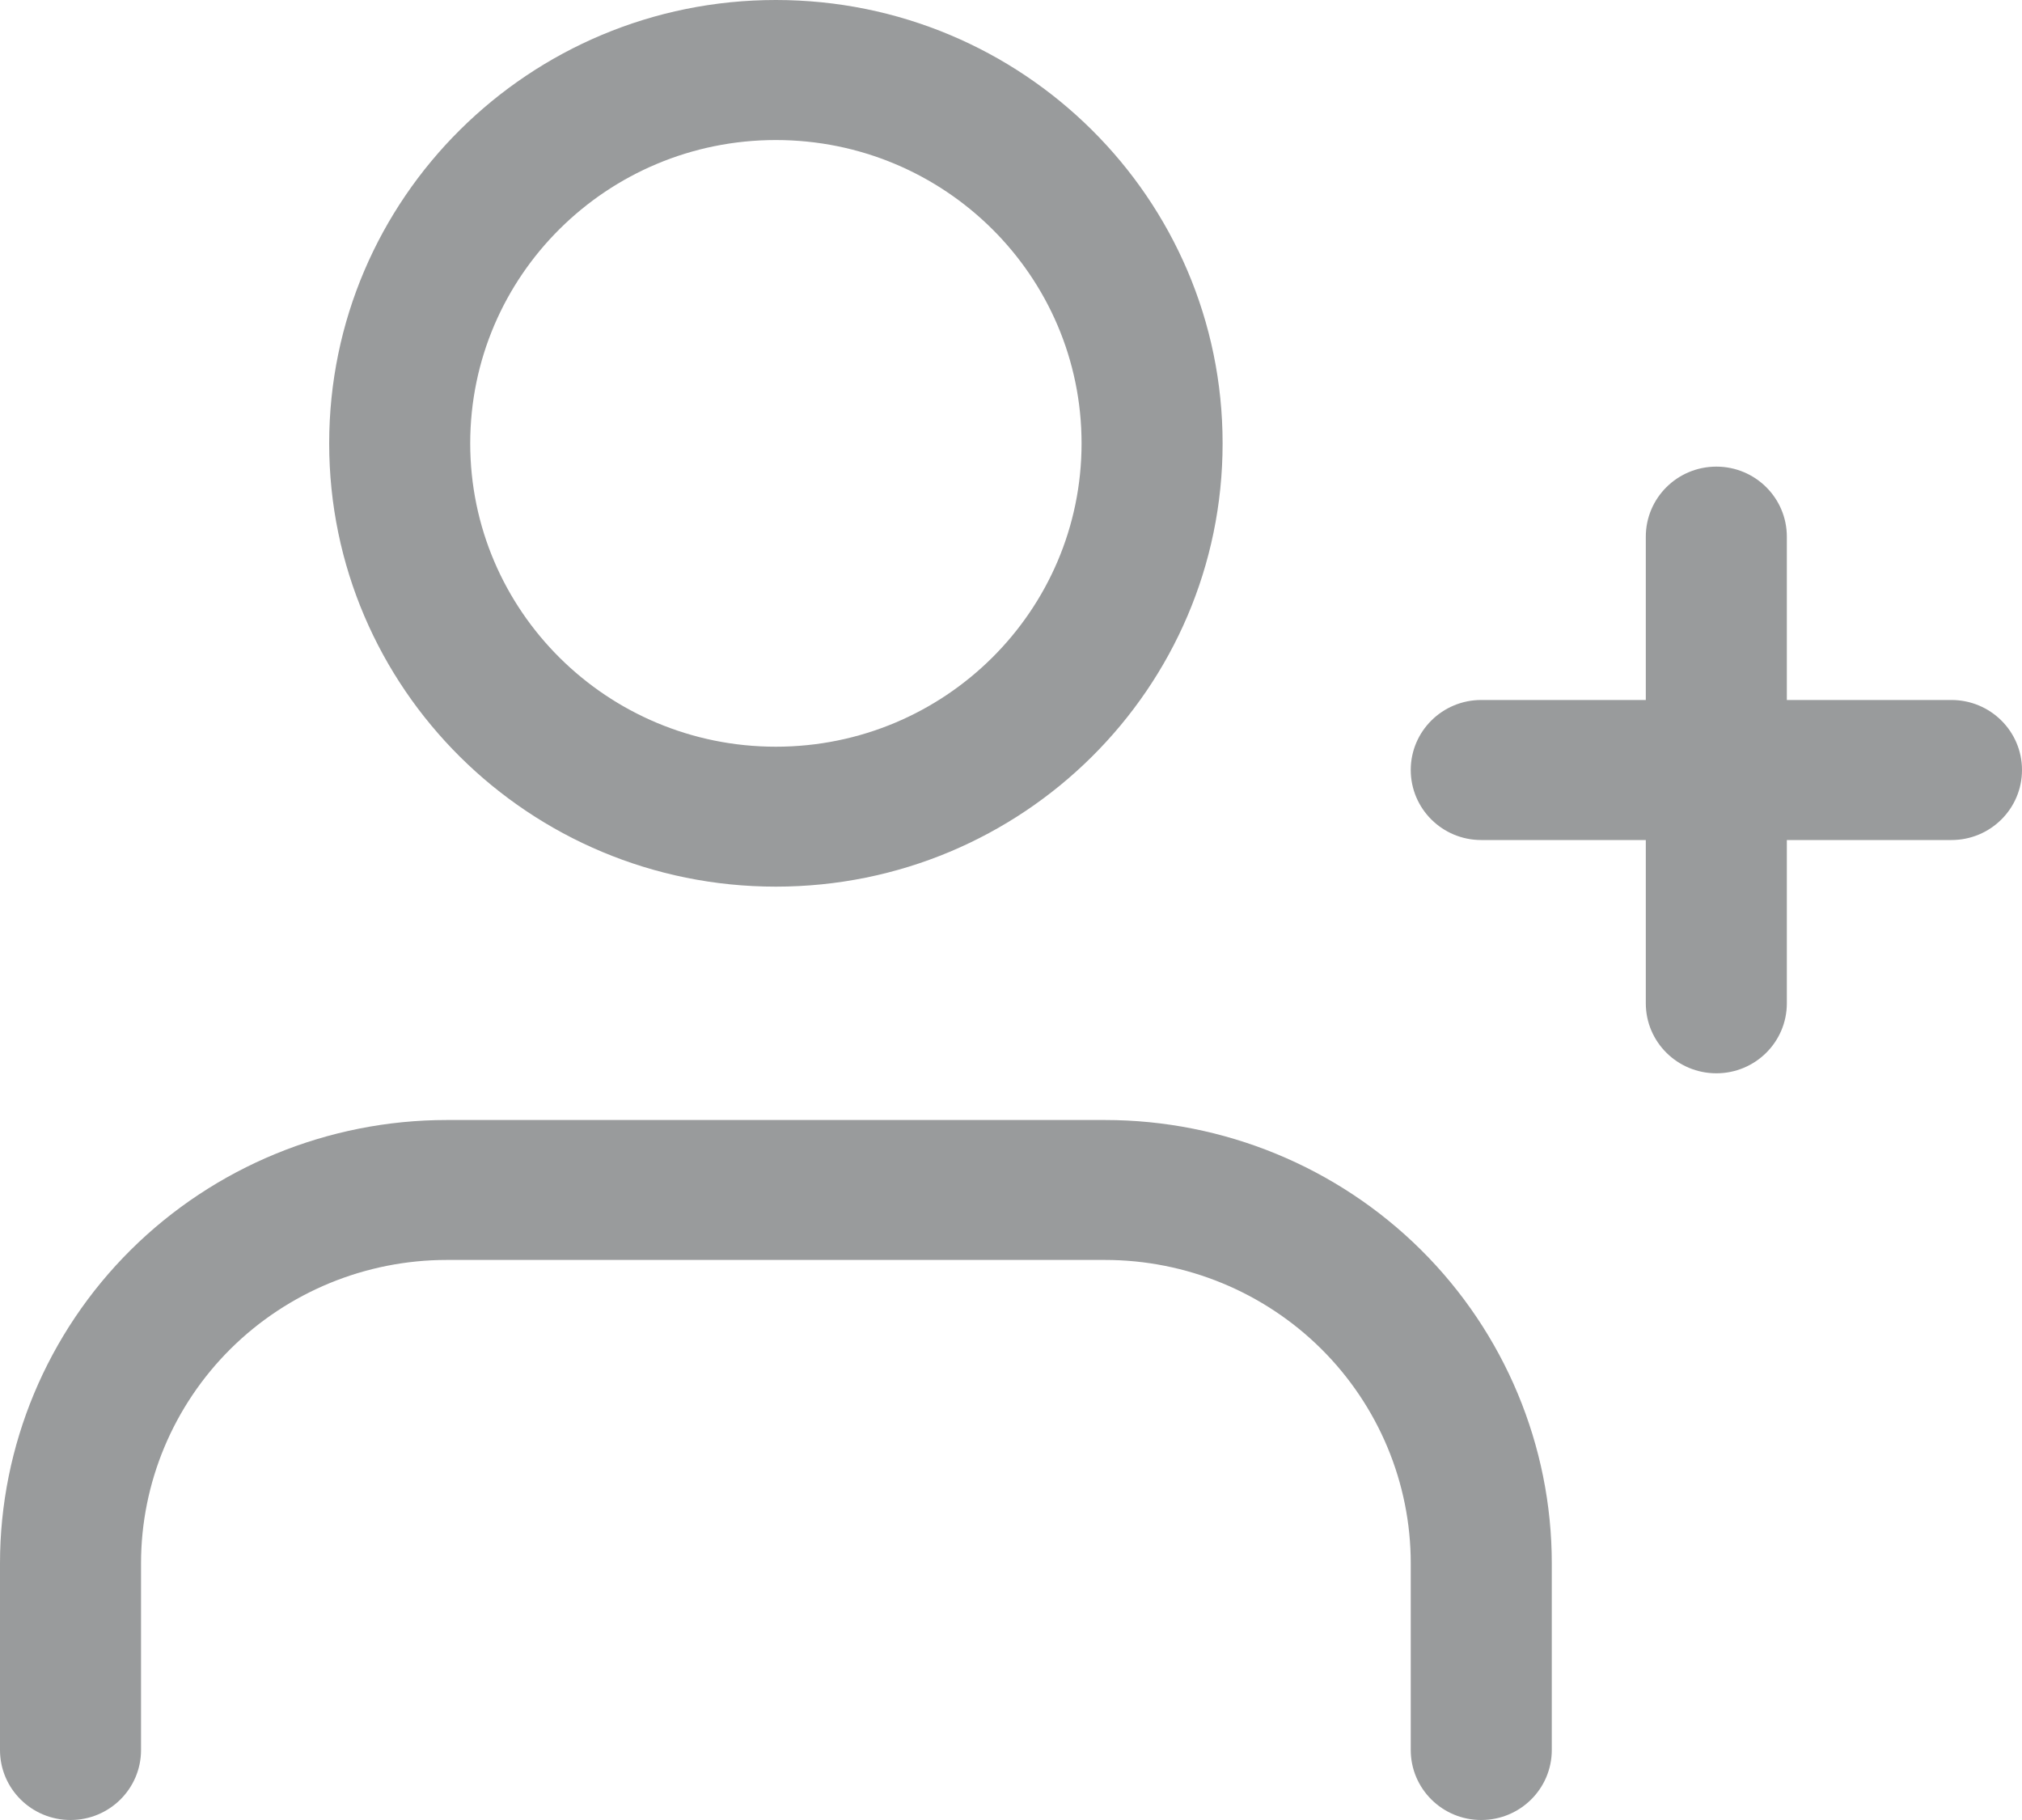 <svg width="20" height="18" viewBox="0 0 20 18" fill="none" xmlns="http://www.w3.org/2000/svg">
<path fill-rule="evenodd" clip-rule="evenodd" d="M7.674 1.385C6.005 1.385 4.651 2.728 4.651 4.385C4.651 6.041 6.005 7.385 7.674 7.385C9.344 7.385 10.698 6.041 10.698 4.385C10.698 2.728 9.344 1.385 7.674 1.385ZM3.256 4.385C3.256 1.963 5.234 0 7.674 0C10.115 0 12.093 1.963 12.093 4.385C12.093 6.806 10.115 8.769 7.674 8.769C5.234 8.769 3.256 6.806 3.256 4.385ZM16.977 4.615C17.362 4.615 17.674 4.925 17.674 5.308V6.923H19.302C19.688 6.923 20 7.233 20 7.615C20 7.998 19.688 8.308 19.302 8.308H17.674V9.923C17.674 10.305 17.362 10.615 16.977 10.615C16.591 10.615 16.279 10.305 16.279 9.923V8.308H14.651C14.266 8.308 13.954 7.998 13.954 7.615C13.954 7.233 14.266 6.923 14.651 6.923H16.279V5.308C16.279 4.925 16.591 4.615 16.977 4.615ZM1.294 12.361C2.123 11.539 3.247 11.077 4.419 11.077H10.93C12.102 11.077 13.226 11.539 14.055 12.361C14.883 13.183 15.349 14.299 15.349 15.461V17.308C15.349 17.69 15.037 18 14.651 18C14.266 18 13.954 17.69 13.954 17.308V15.461C13.954 14.666 13.635 13.903 13.068 13.34C12.501 12.778 11.732 12.461 10.93 12.461H4.419C3.617 12.461 2.848 12.778 2.281 13.34C1.714 13.903 1.395 14.666 1.395 15.461V17.308C1.395 17.69 1.083 18 0.698 18C0.312 18 0 17.69 0 17.308V15.461C0 14.299 0.466 13.183 1.294 12.361Z" fill="#999B9C"/>
</svg>
